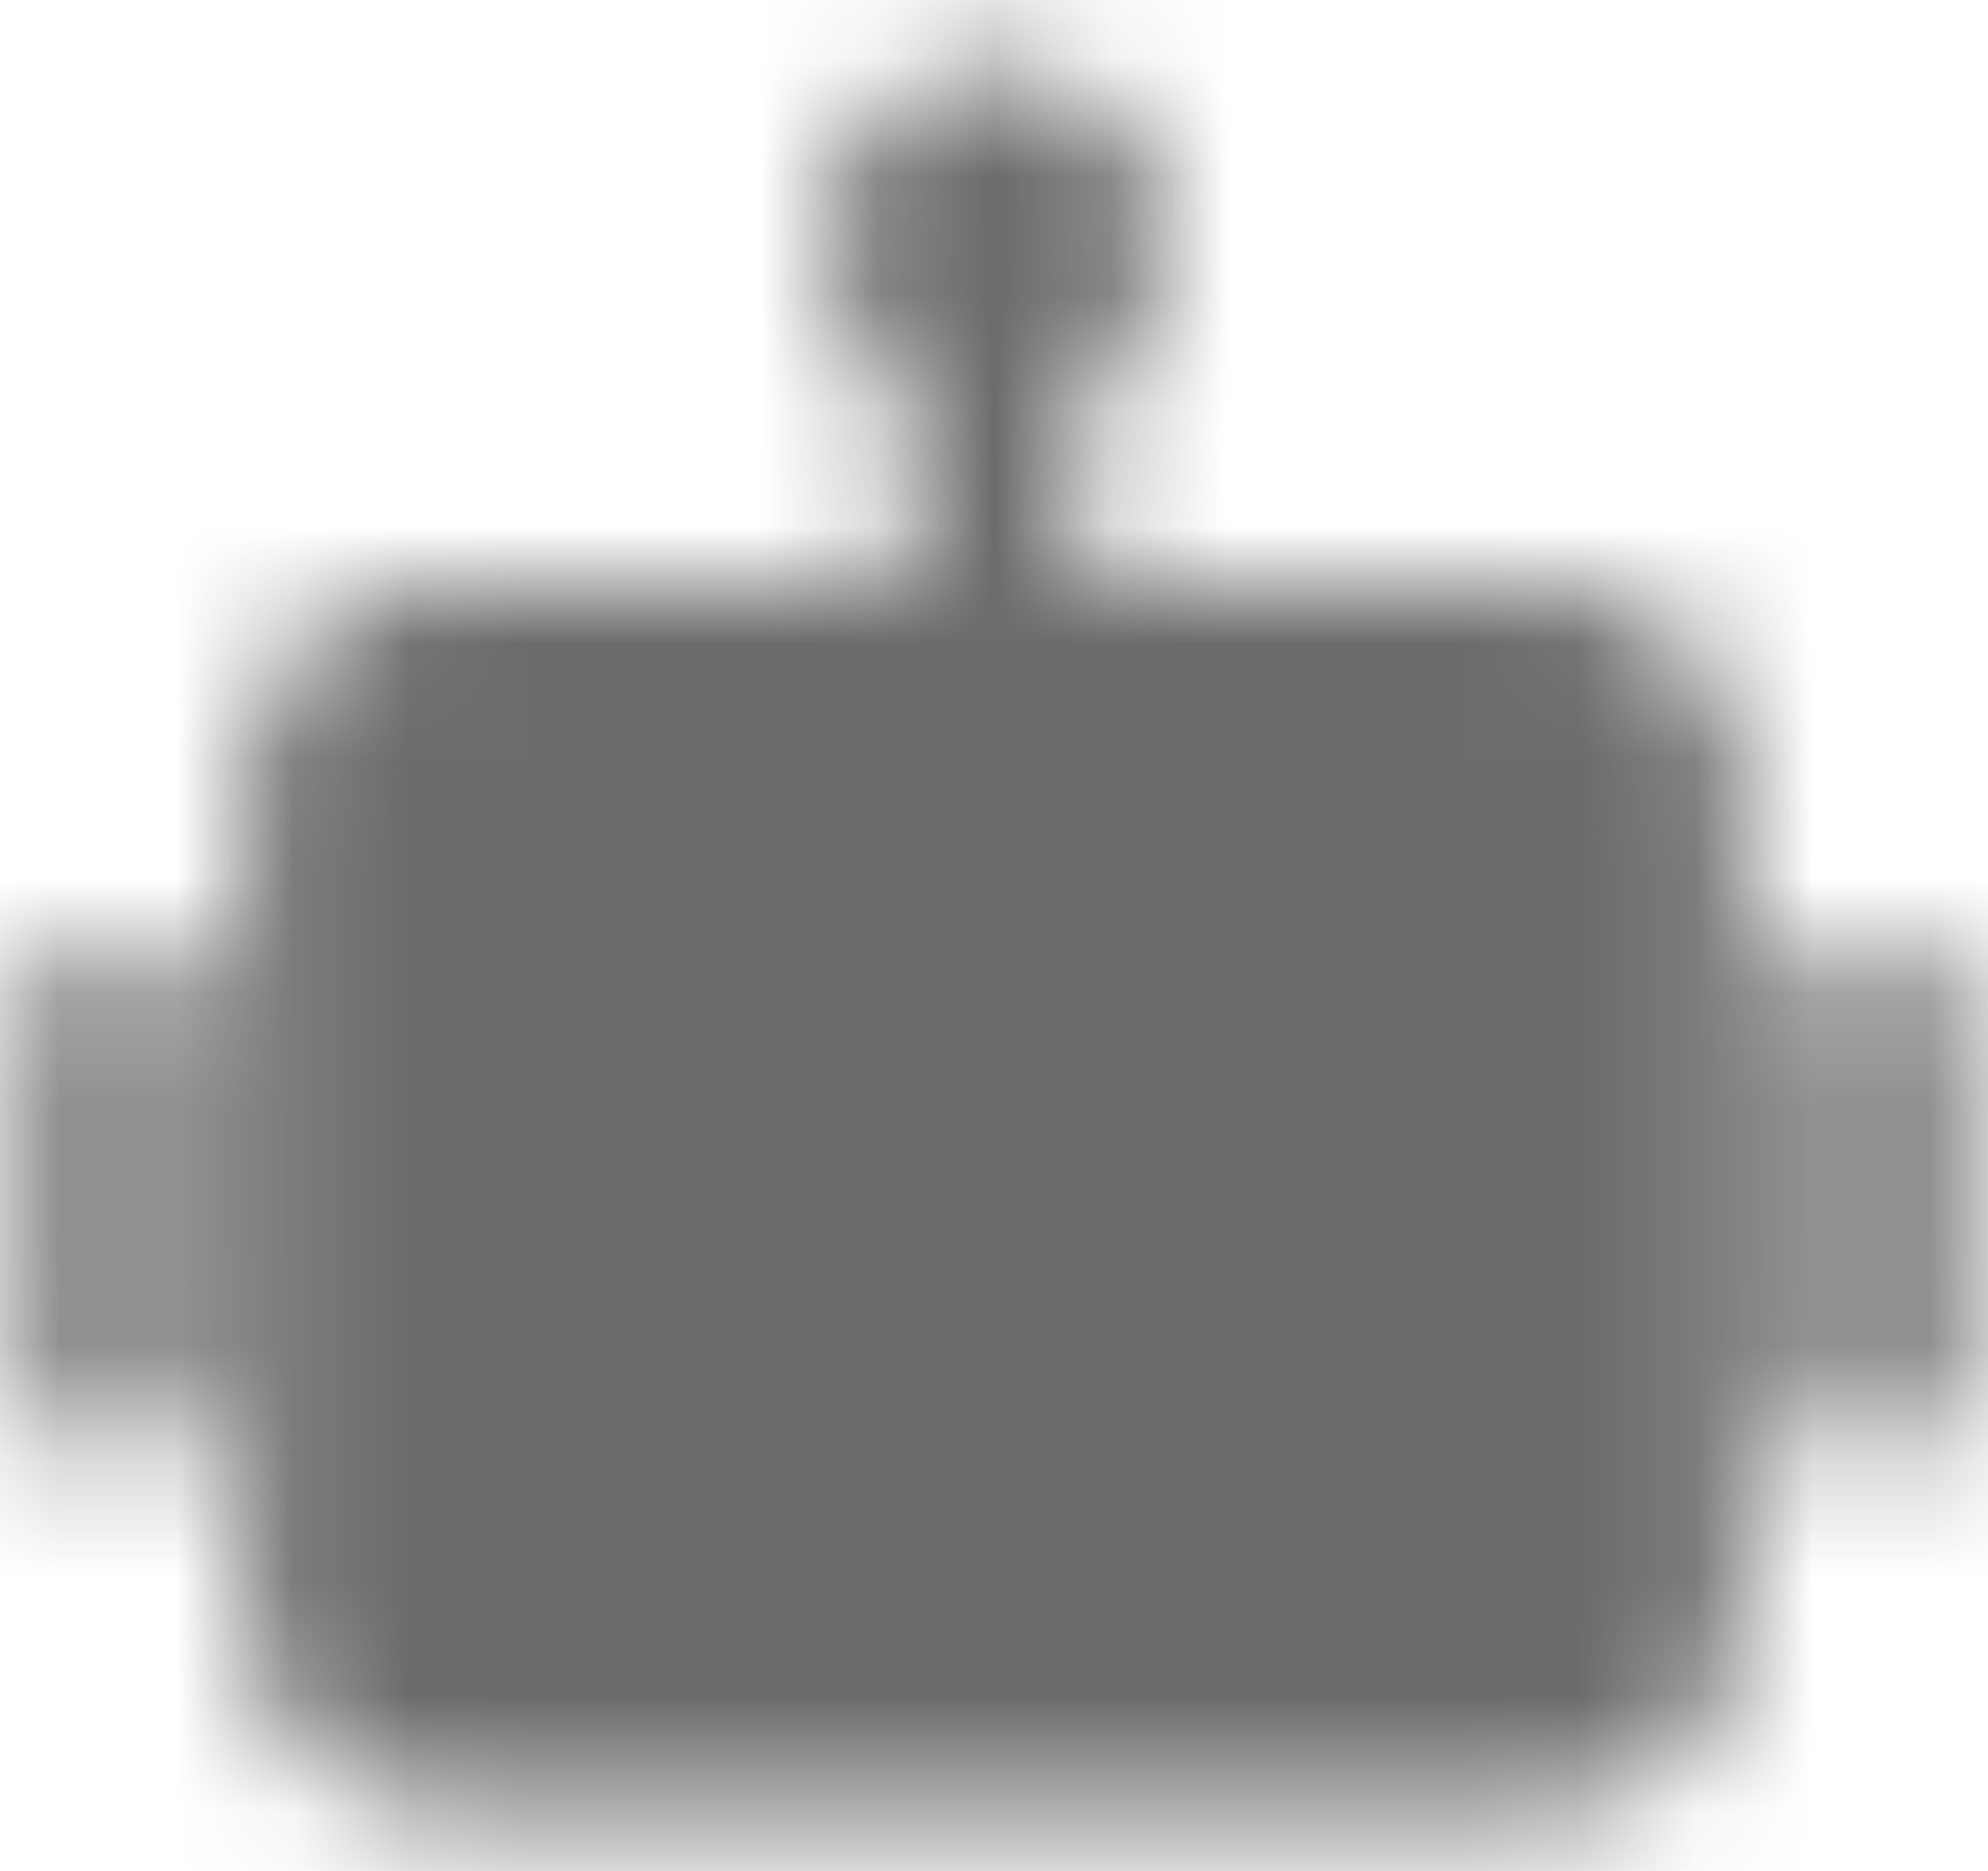 <svg width="17" height="16" viewBox="0 0 17 16" fill="none" xmlns="http://www.w3.org/2000/svg">
<g id="Mask group">
<mask id="mask0_2450_1852" style="mask-type:luminance" maskUnits="userSpaceOnUse" x="0" y="0" width="17" height="16">
<g id="Group">
<g id="Group_2">
<path id="Vector" d="M13.375 5.75H3.625C3.211 5.75 2.875 6.086 2.875 6.5V14C2.875 14.414 3.211 14.75 3.625 14.75H13.375C13.789 14.75 14.125 14.414 14.125 14V6.5C14.125 6.086 13.789 5.75 13.375 5.75Z" fill="white" stroke="white" stroke-width="1.5"/>
<path id="Vector_2" d="M5.875 9.5C6.289 9.5 6.625 9.164 6.625 8.75C6.625 8.336 6.289 8 5.875 8C5.461 8 5.125 8.336 5.125 8.75C5.125 9.164 5.461 9.5 5.875 9.5Z" fill="black"/>
<path id="Vector_3" d="M11.125 9.5C11.539 9.5 11.875 9.164 11.875 8.75C11.875 8.336 11.539 8 11.125 8C10.711 8 10.375 8.336 10.375 8.75C10.375 9.164 10.711 9.5 11.125 9.5Z" fill="black"/>
<path id="Vector_4" d="M7 11C6.801 11 6.61 11.079 6.47 11.22C6.329 11.36 6.25 11.551 6.25 11.75C6.25 11.949 6.329 12.14 6.47 12.28C6.61 12.421 6.801 12.5 7 12.5V11ZM10 12.5C10.199 12.5 10.39 12.421 10.53 12.28C10.671 12.14 10.75 11.949 10.75 11.75C10.75 11.551 10.671 11.36 10.53 11.22C10.39 11.079 10.199 11 10 11V12.5ZM7 12.5H10V11H7V12.5Z" fill="black"/>
<path id="Vector_5" d="M8.5 2.75V5.75M1 8.75V11.75M16 8.75V11.75" stroke="white" stroke-width="1.5" stroke-linecap="round" stroke-linejoin="round"/>
<path id="Vector_6" d="M8.5 2.75C8.914 2.75 9.25 2.414 9.25 2C9.25 1.586 8.914 1.25 8.5 1.25C8.086 1.25 7.75 1.586 7.75 2C7.75 2.414 8.086 2.75 8.5 2.75Z" stroke="white" stroke-width="1.5"/>
</g>
</g>
</mask>
<g mask="url(#mask0_2450_1852)">
<path id="Vector_7" d="M-0.5 -1H17.5V17H-0.5V-1Z" fill="#6B6B6B"/>
</g>
</g>
</svg>
